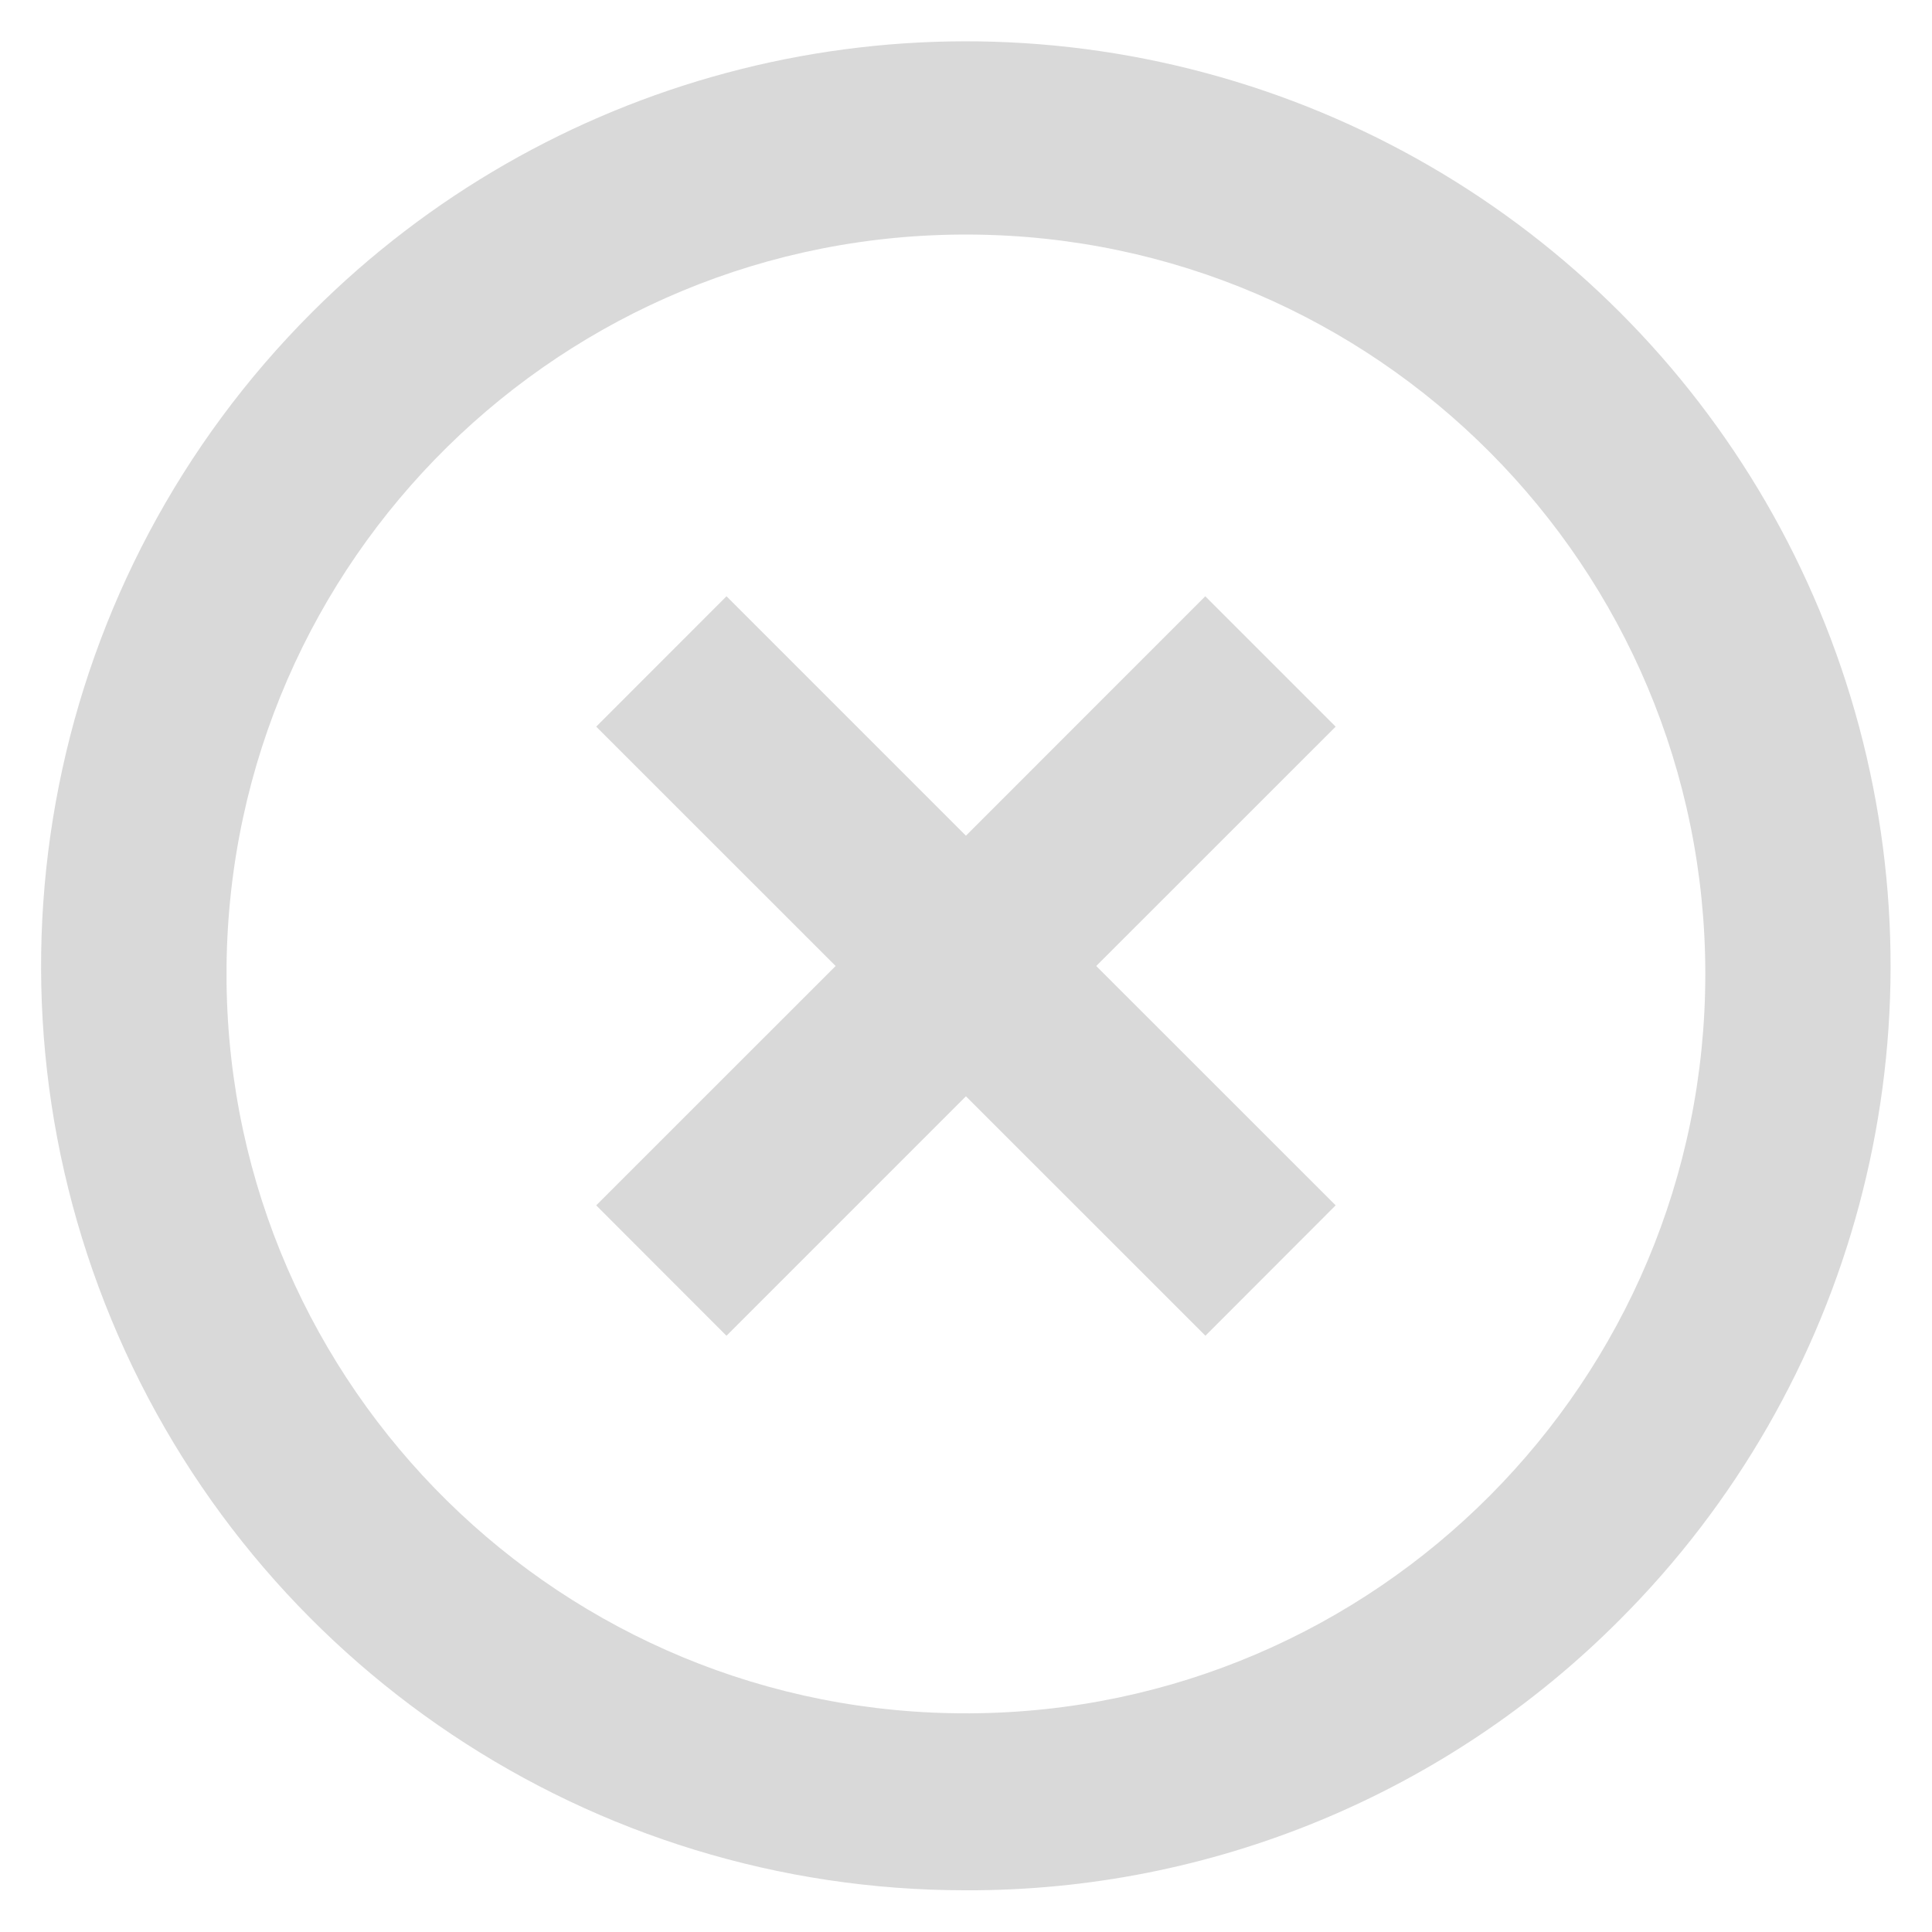 <svg width="27" height="27" viewBox="0 0 27 27" fill="none" xmlns="http://www.w3.org/2000/svg">
<path d="M13.499 26.417C8.272 26.42 3.559 23.273 1.558 18.444C-0.442 13.615 0.664 8.057 4.362 4.363C7.626 1.098 12.384 -0.177 16.843 1.018C21.303 2.213 24.786 5.696 25.981 10.155C27.175 14.615 25.901 19.373 22.636 22.637C20.217 25.067 16.927 26.428 13.499 26.417ZM3.166 13.722C3.227 19.407 7.869 23.975 13.554 23.944C19.239 23.914 23.832 19.296 23.832 13.611C23.832 7.926 19.239 3.308 13.554 3.278C7.869 3.247 3.227 7.815 3.166 13.5V13.722ZM10.152 18.667L8.332 16.845L11.678 13.5L8.332 10.155L10.153 8.333L13.499 11.679L16.844 8.333L18.666 10.155L15.32 13.5L18.666 16.845L16.846 18.667L13.499 15.321L10.153 18.667H10.152Z" fill="#D9D9D9"/>
</svg>
